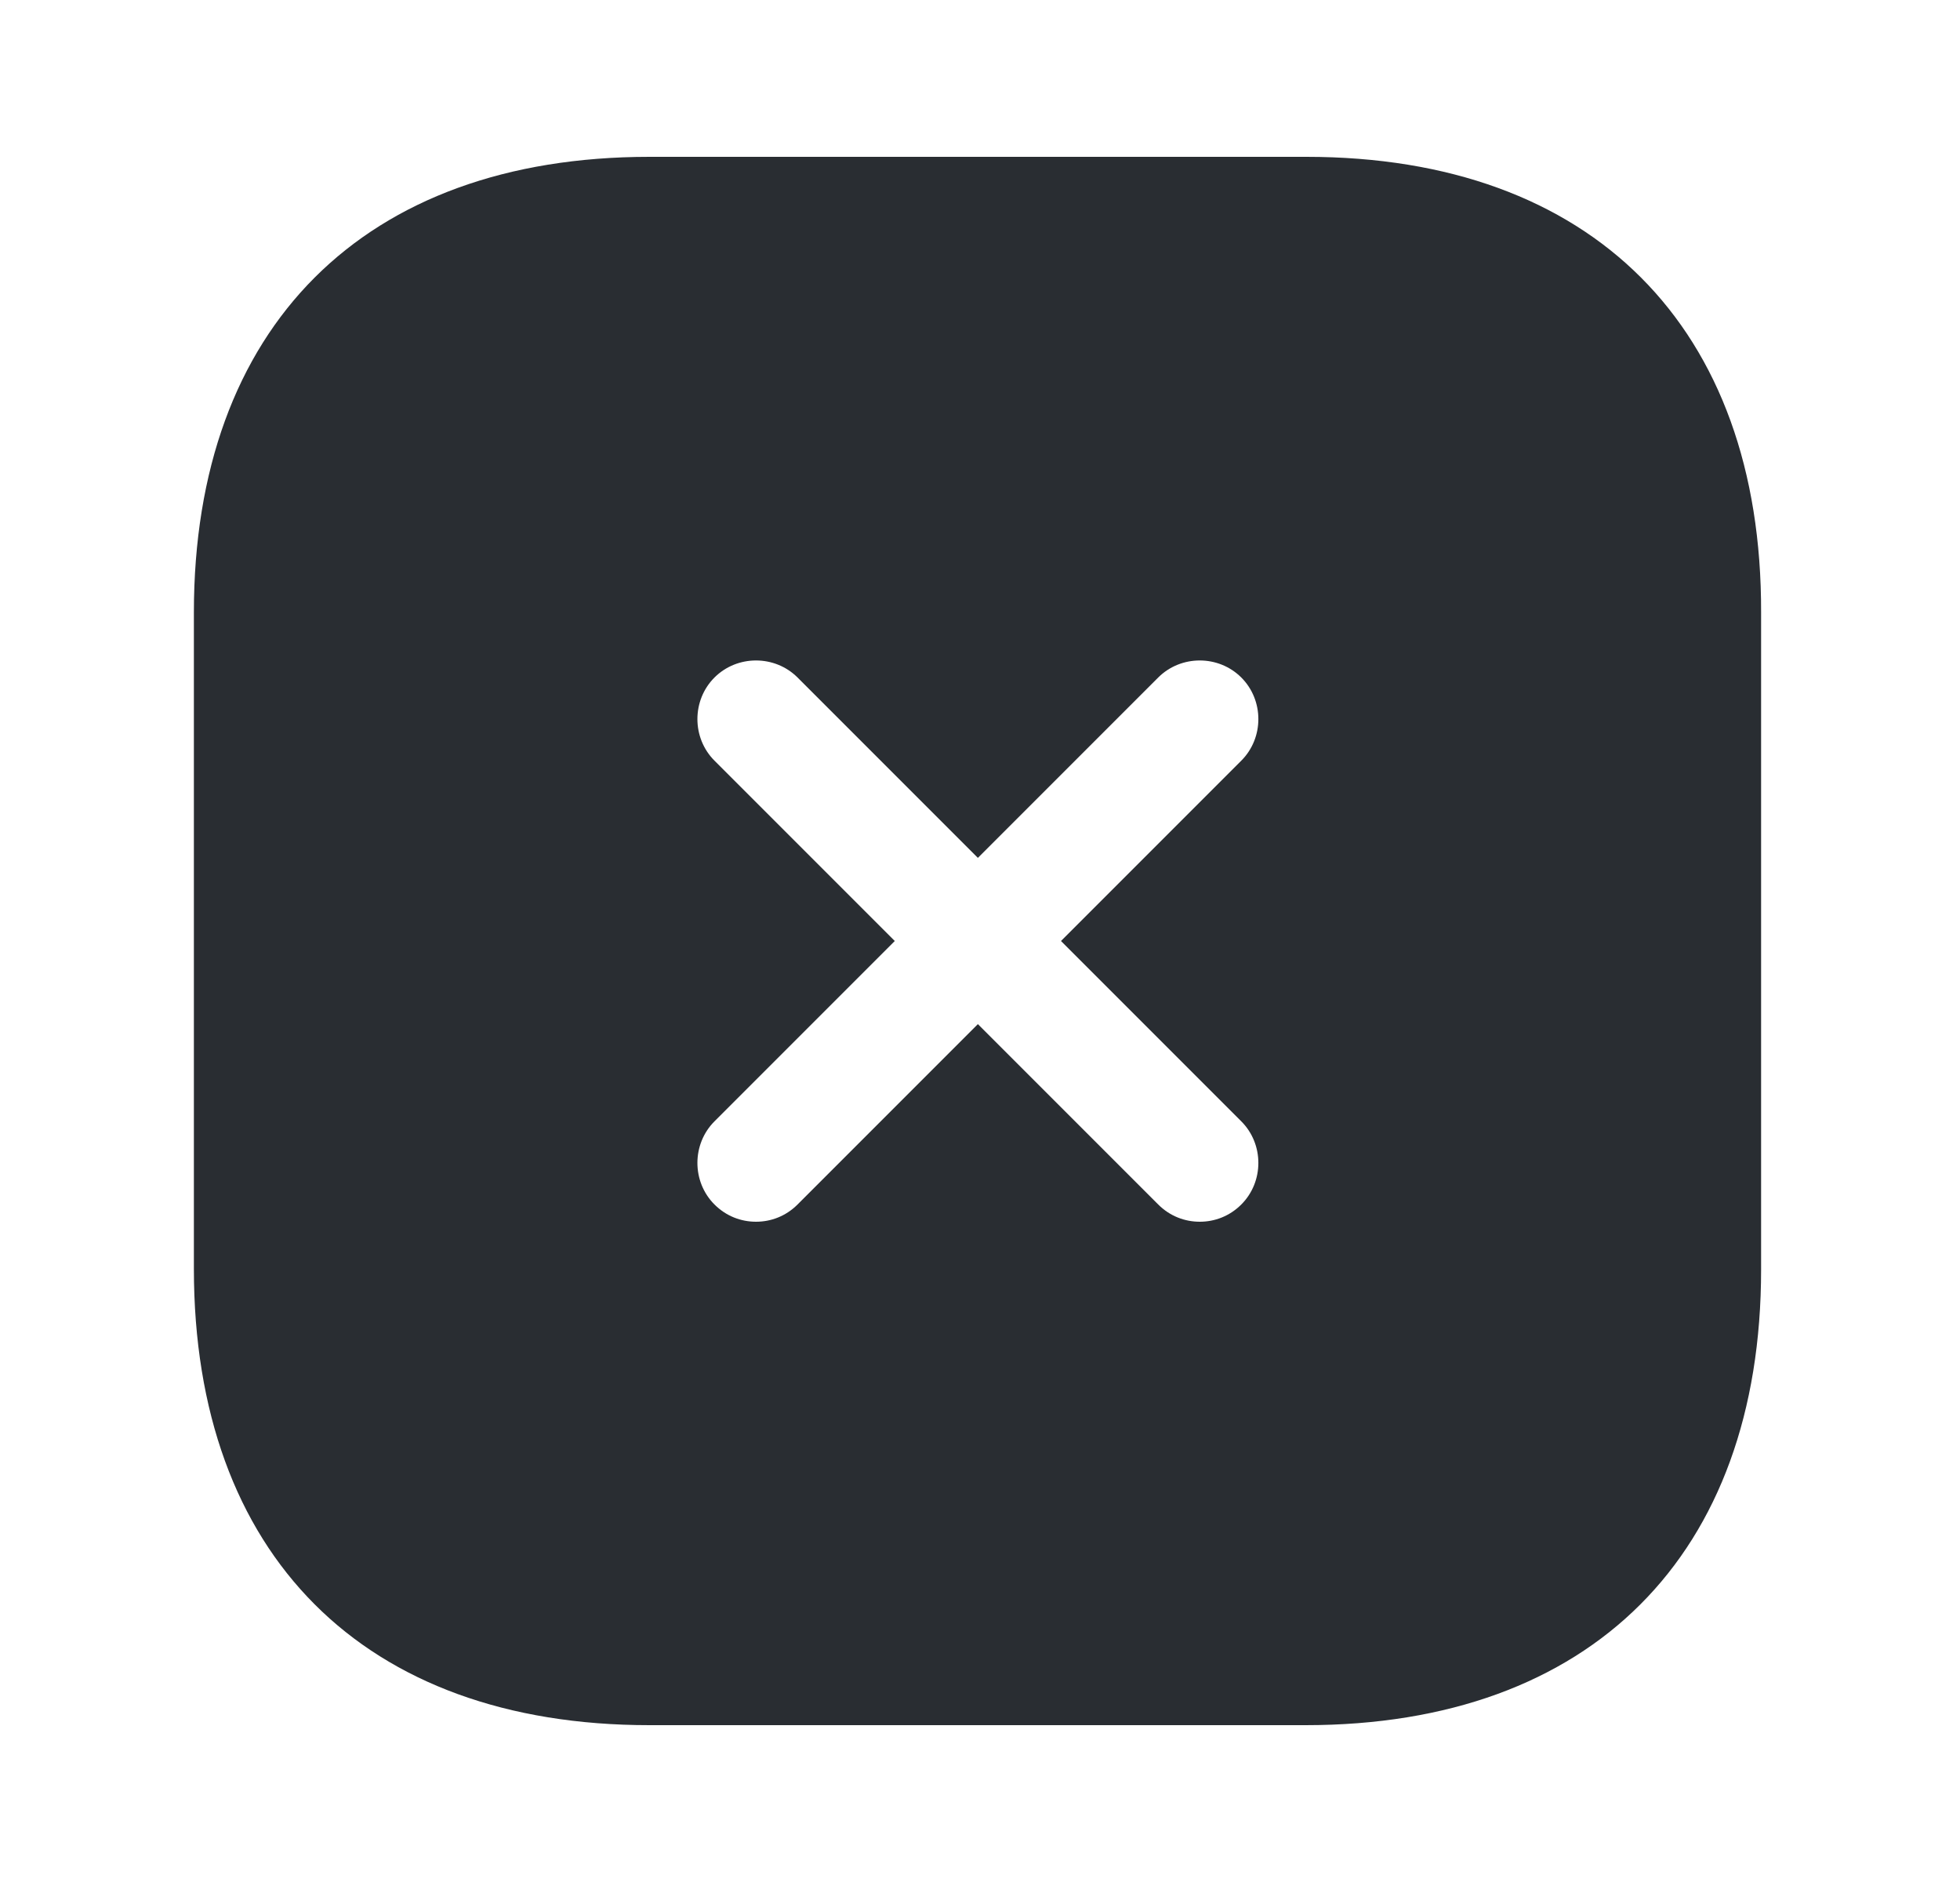 <svg width="25" height="24" viewBox="0 0 25 24" fill="none" xmlns="http://www.w3.org/2000/svg">
<path d="M16.663 2H8.283C4.643 2 2.473 4.17 2.473 7.81V16.18C2.473 19.83 4.643 22 8.283 22H16.653C20.293 22 22.463 19.83 22.463 16.19V7.81C22.473 4.17 20.303 2 16.663 2ZM15.833 14.3C16.123 14.59 16.123 15.07 15.833 15.36C15.683 15.51 15.493 15.58 15.303 15.58C15.113 15.58 14.923 15.51 14.773 15.36L12.473 13.06L10.173 15.36C10.023 15.51 9.833 15.58 9.643 15.58C9.453 15.58 9.263 15.51 9.113 15.36C8.823 15.07 8.823 14.59 9.113 14.3L11.413 12L9.113 9.7C8.823 9.41 8.823 8.93 9.113 8.64C9.403 8.35 9.883 8.35 10.173 8.64L12.473 10.94L14.773 8.64C15.063 8.35 15.543 8.35 15.833 8.64C16.123 8.93 16.123 9.41 15.833 9.7L13.533 12L15.833 14.3Z" fill="#292D32"/>
</svg>
